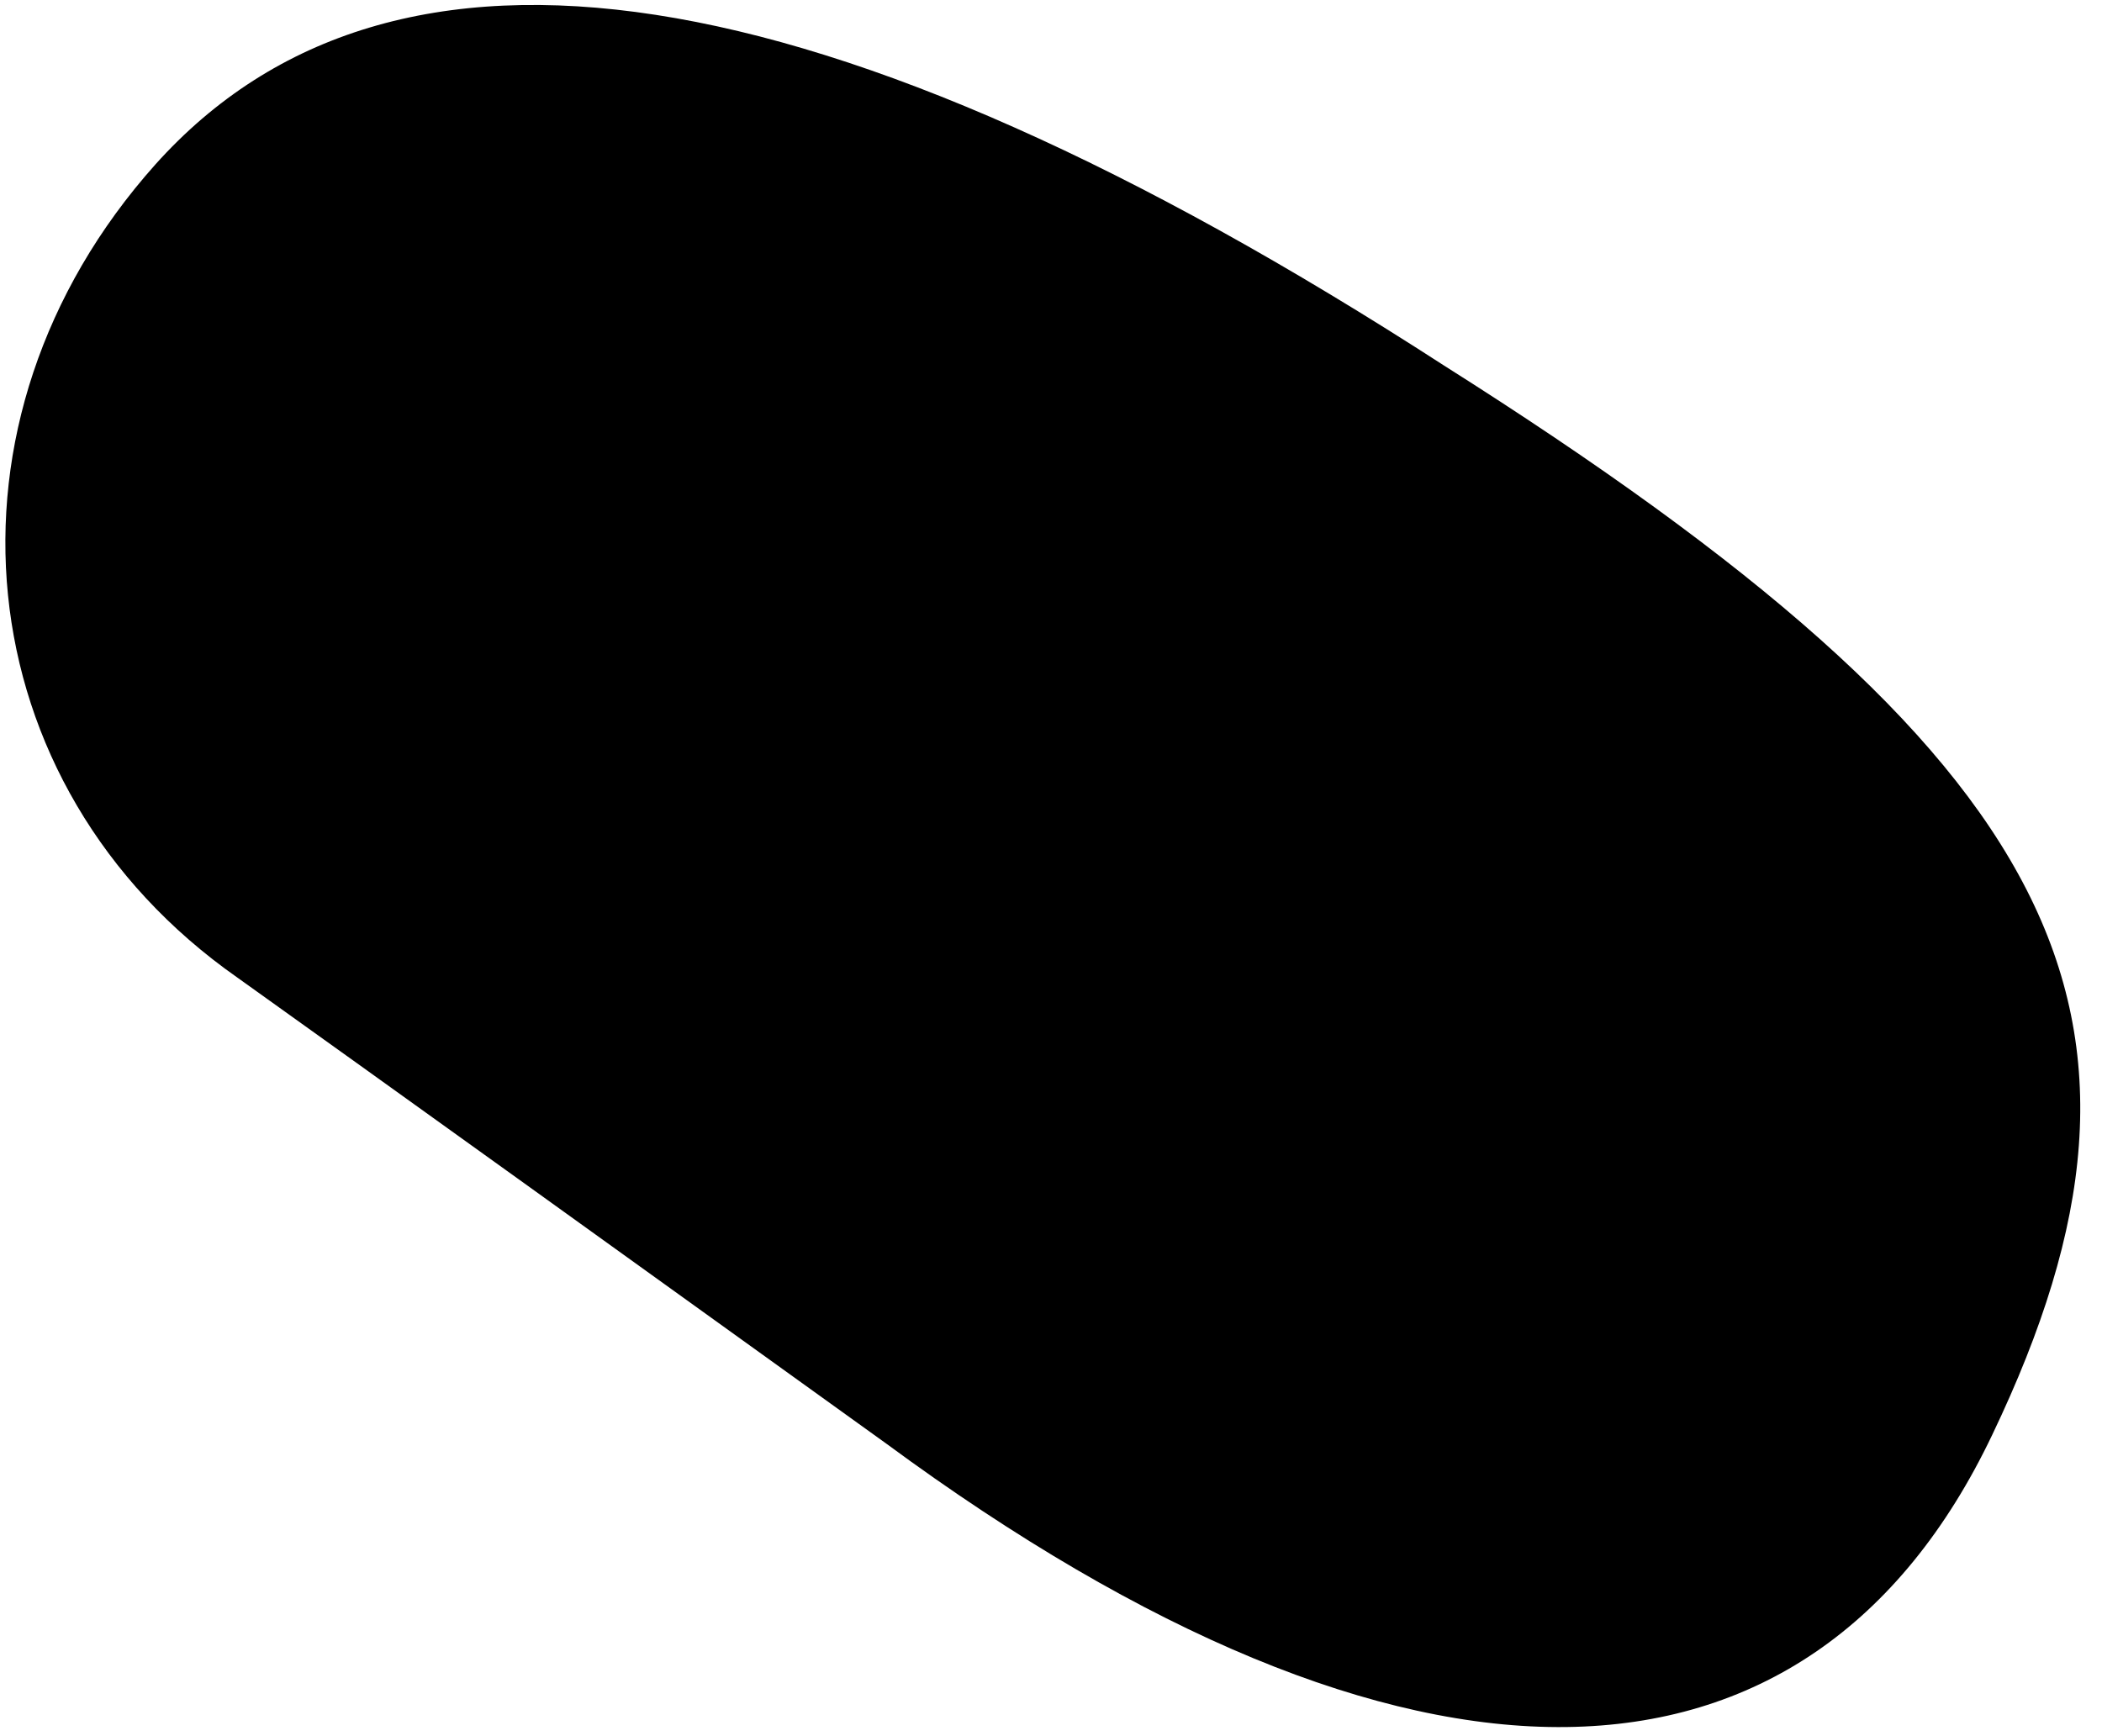 <?xml version="1.0" standalone="no"?>
<!DOCTYPE svg PUBLIC "-//W3C//DTD SVG 20010904//EN"
 "http://www.w3.org/TR/2001/REC-SVG-20010904/DTD/svg10.dtd">
<svg version="1.0" xmlns="http://www.w3.org/2000/svg"
 width="23pt" height="19pt" viewBox="0 0 23 19"
 preserveAspectRatio="xMidYMid meet">
<g transform="translate(0,19) scale(0.1,-0.1)"
fill="#000000" stroke="none">
<path fill="#000000" stroke="none" d="M17 172 c-25 -28 -21 -68 9 -89 14 -10
46 -33 71 -51 57 -42 101 -41 121 1 22 46 8 74 -60 117 -68 44 -115 51 -141
22z"/>
</g>
</svg>
